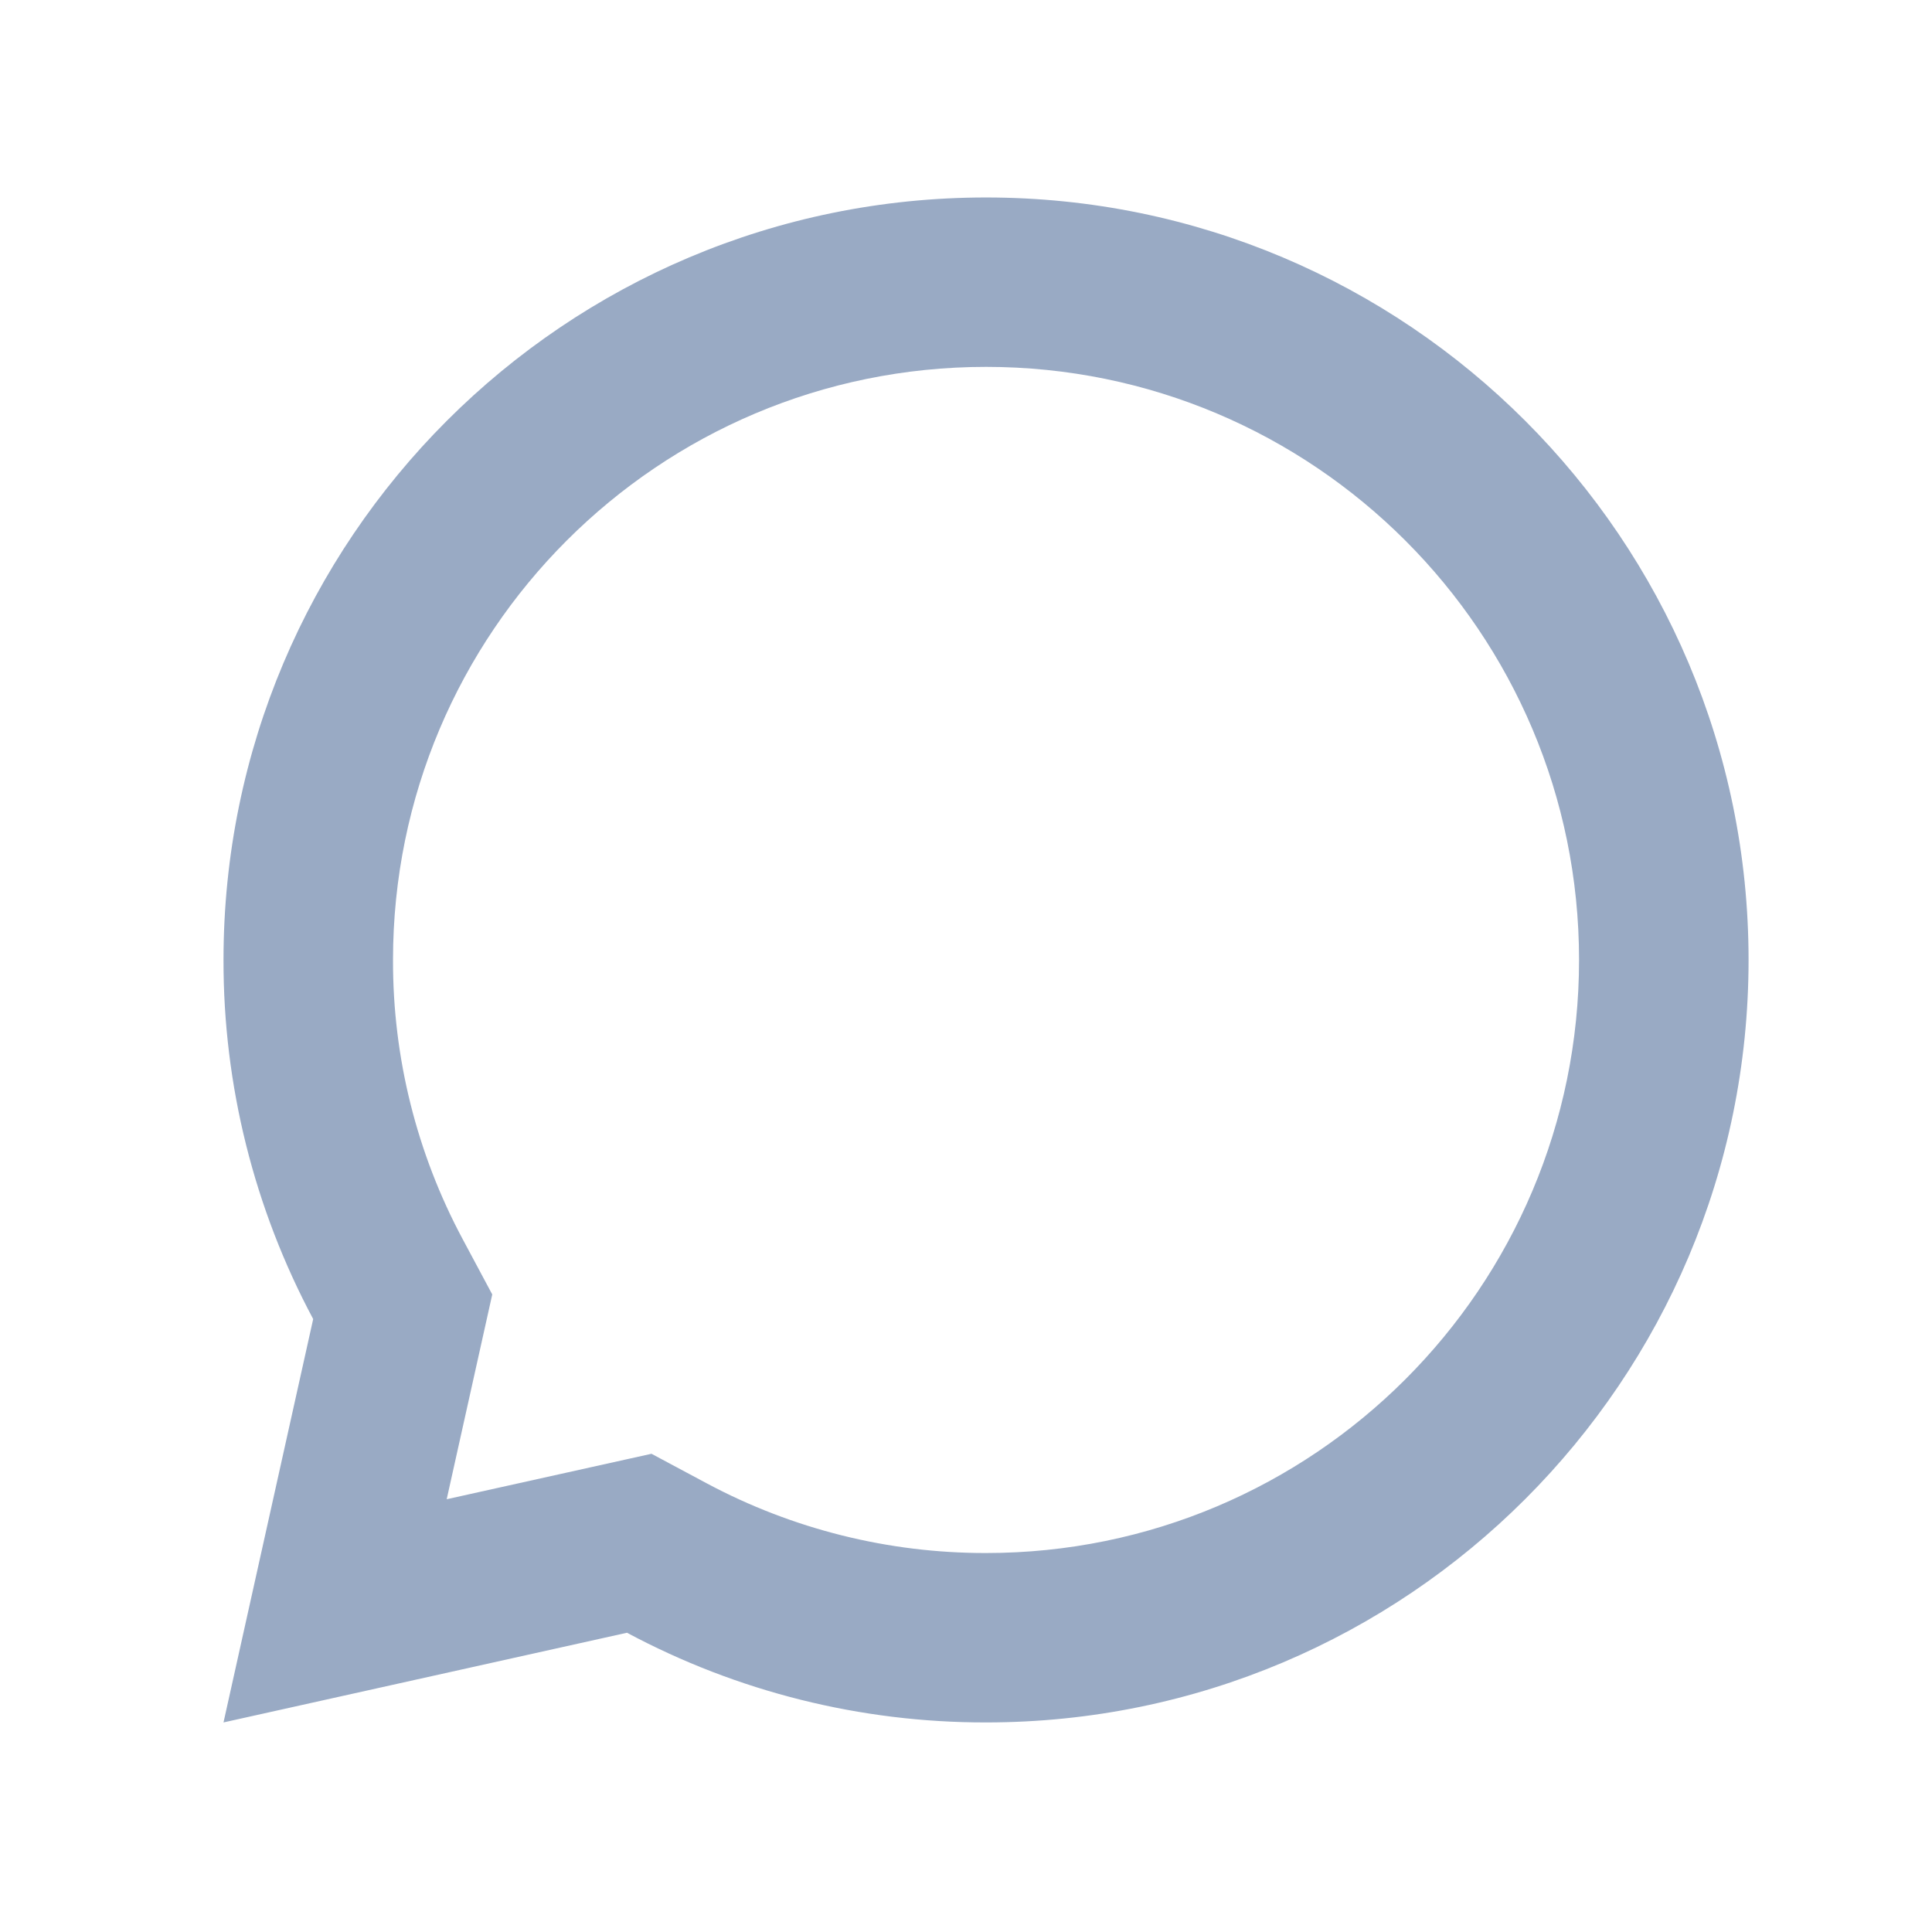<svg width="19" height="19" viewBox="0 0 19 19" fill="none" xmlns="http://www.w3.org/2000/svg">
<path d="M6.407 14.297L6.951 14.588C7.795 15.039 8.738 15.274 9.694 15.273H9.697C12.918 15.273 15.529 12.662 15.529 9.44C15.529 6.219 12.918 3.608 9.697 3.608C6.476 3.608 3.865 6.219 3.865 9.44V9.443C3.863 10.4 4.098 11.342 4.55 12.186L4.841 12.73L4.393 14.744L6.407 14.297ZM2.198 16.939L3.08 12.972C2.499 11.885 2.196 10.672 2.198 9.44C2.198 5.299 5.555 1.942 9.697 1.942C13.838 1.942 17.196 5.299 17.196 9.44C17.196 13.582 13.838 16.939 9.697 16.939C8.465 16.941 7.252 16.638 6.166 16.057L2.198 16.939Z" fill="#99AAC4"/>
</svg>
